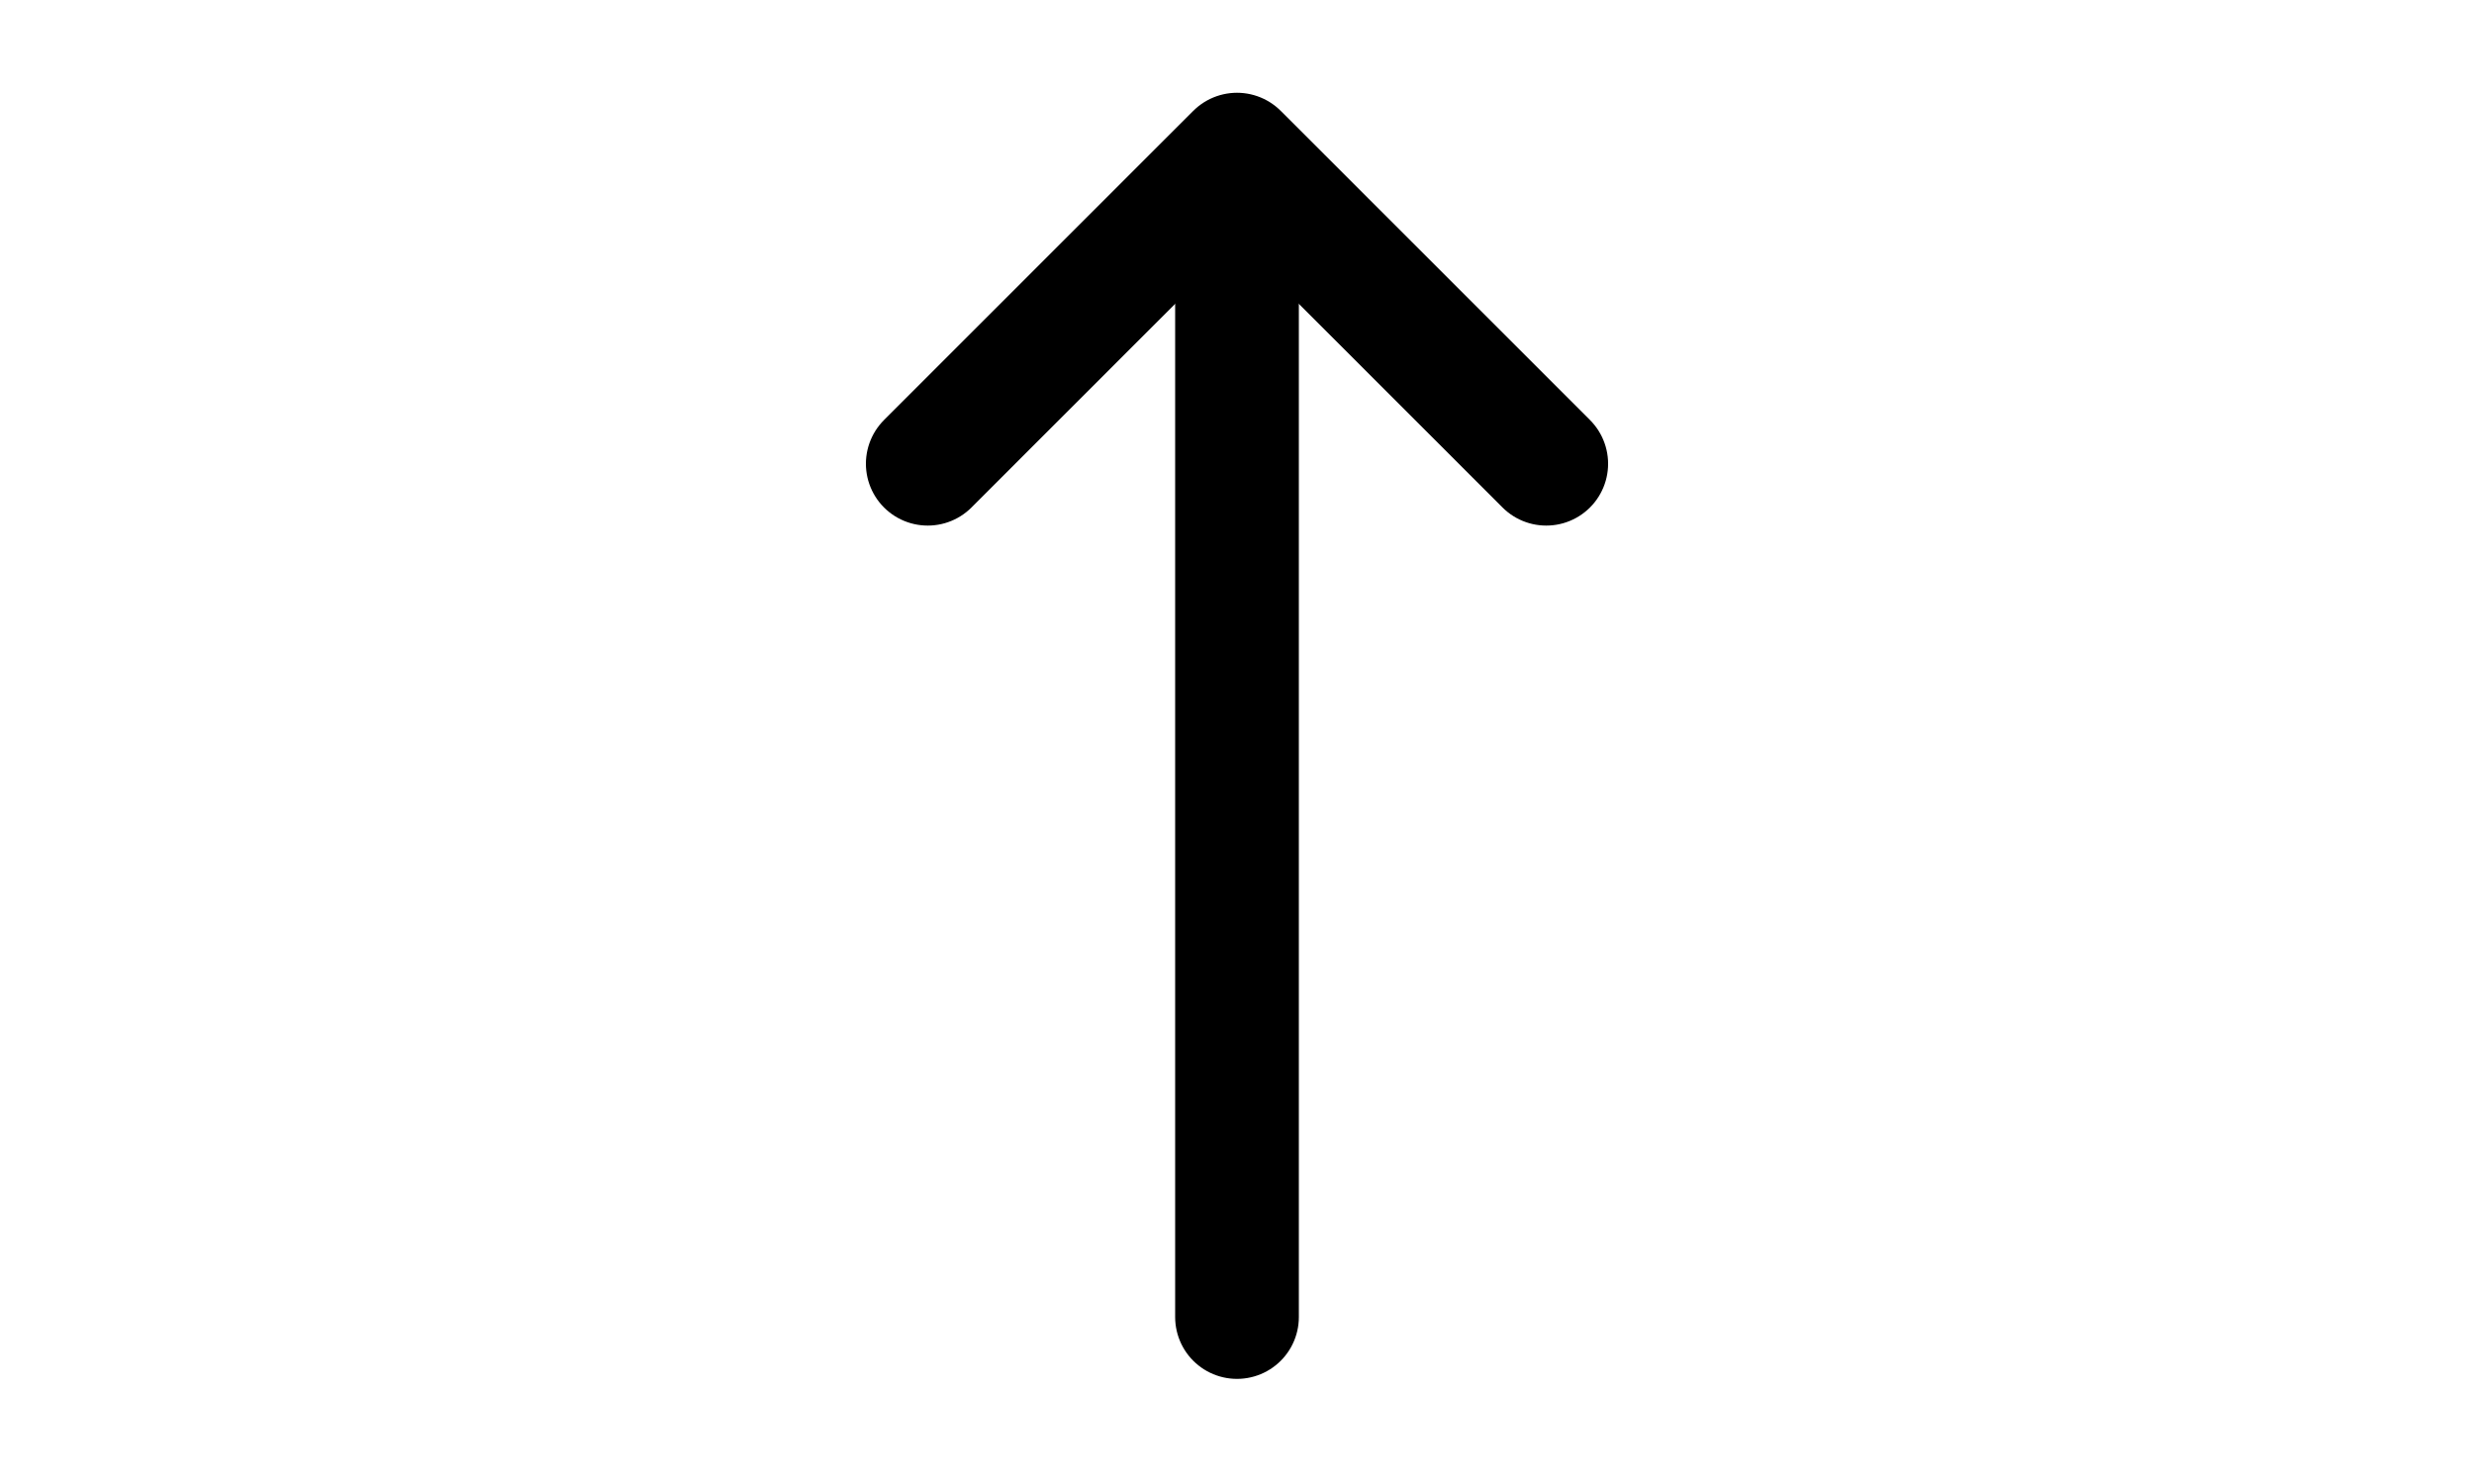 <svg 
  width="40px" 
  viewBox="0 0 24 24" 
  xmlns="http://www.w3.org/2000/svg">
  <title/>
  <g id="Complete">
    <g id="arrow-up">
      <g>
        <polyline data-name="Right" fill="none" id="Right-2" points="7 7.5 12 2.5 17 7.5" stroke="#000000" stroke-linecap="round" stroke-linejoin="round" stroke-width="2"/>
        <line fill="none" stroke="#000000" stroke-linecap="round" stroke-linejoin="round" stroke-width="2" x1="12" x2="12" y1="21.3" y2="4.8"/>
      </g>
    </g>
  </g>
</svg>